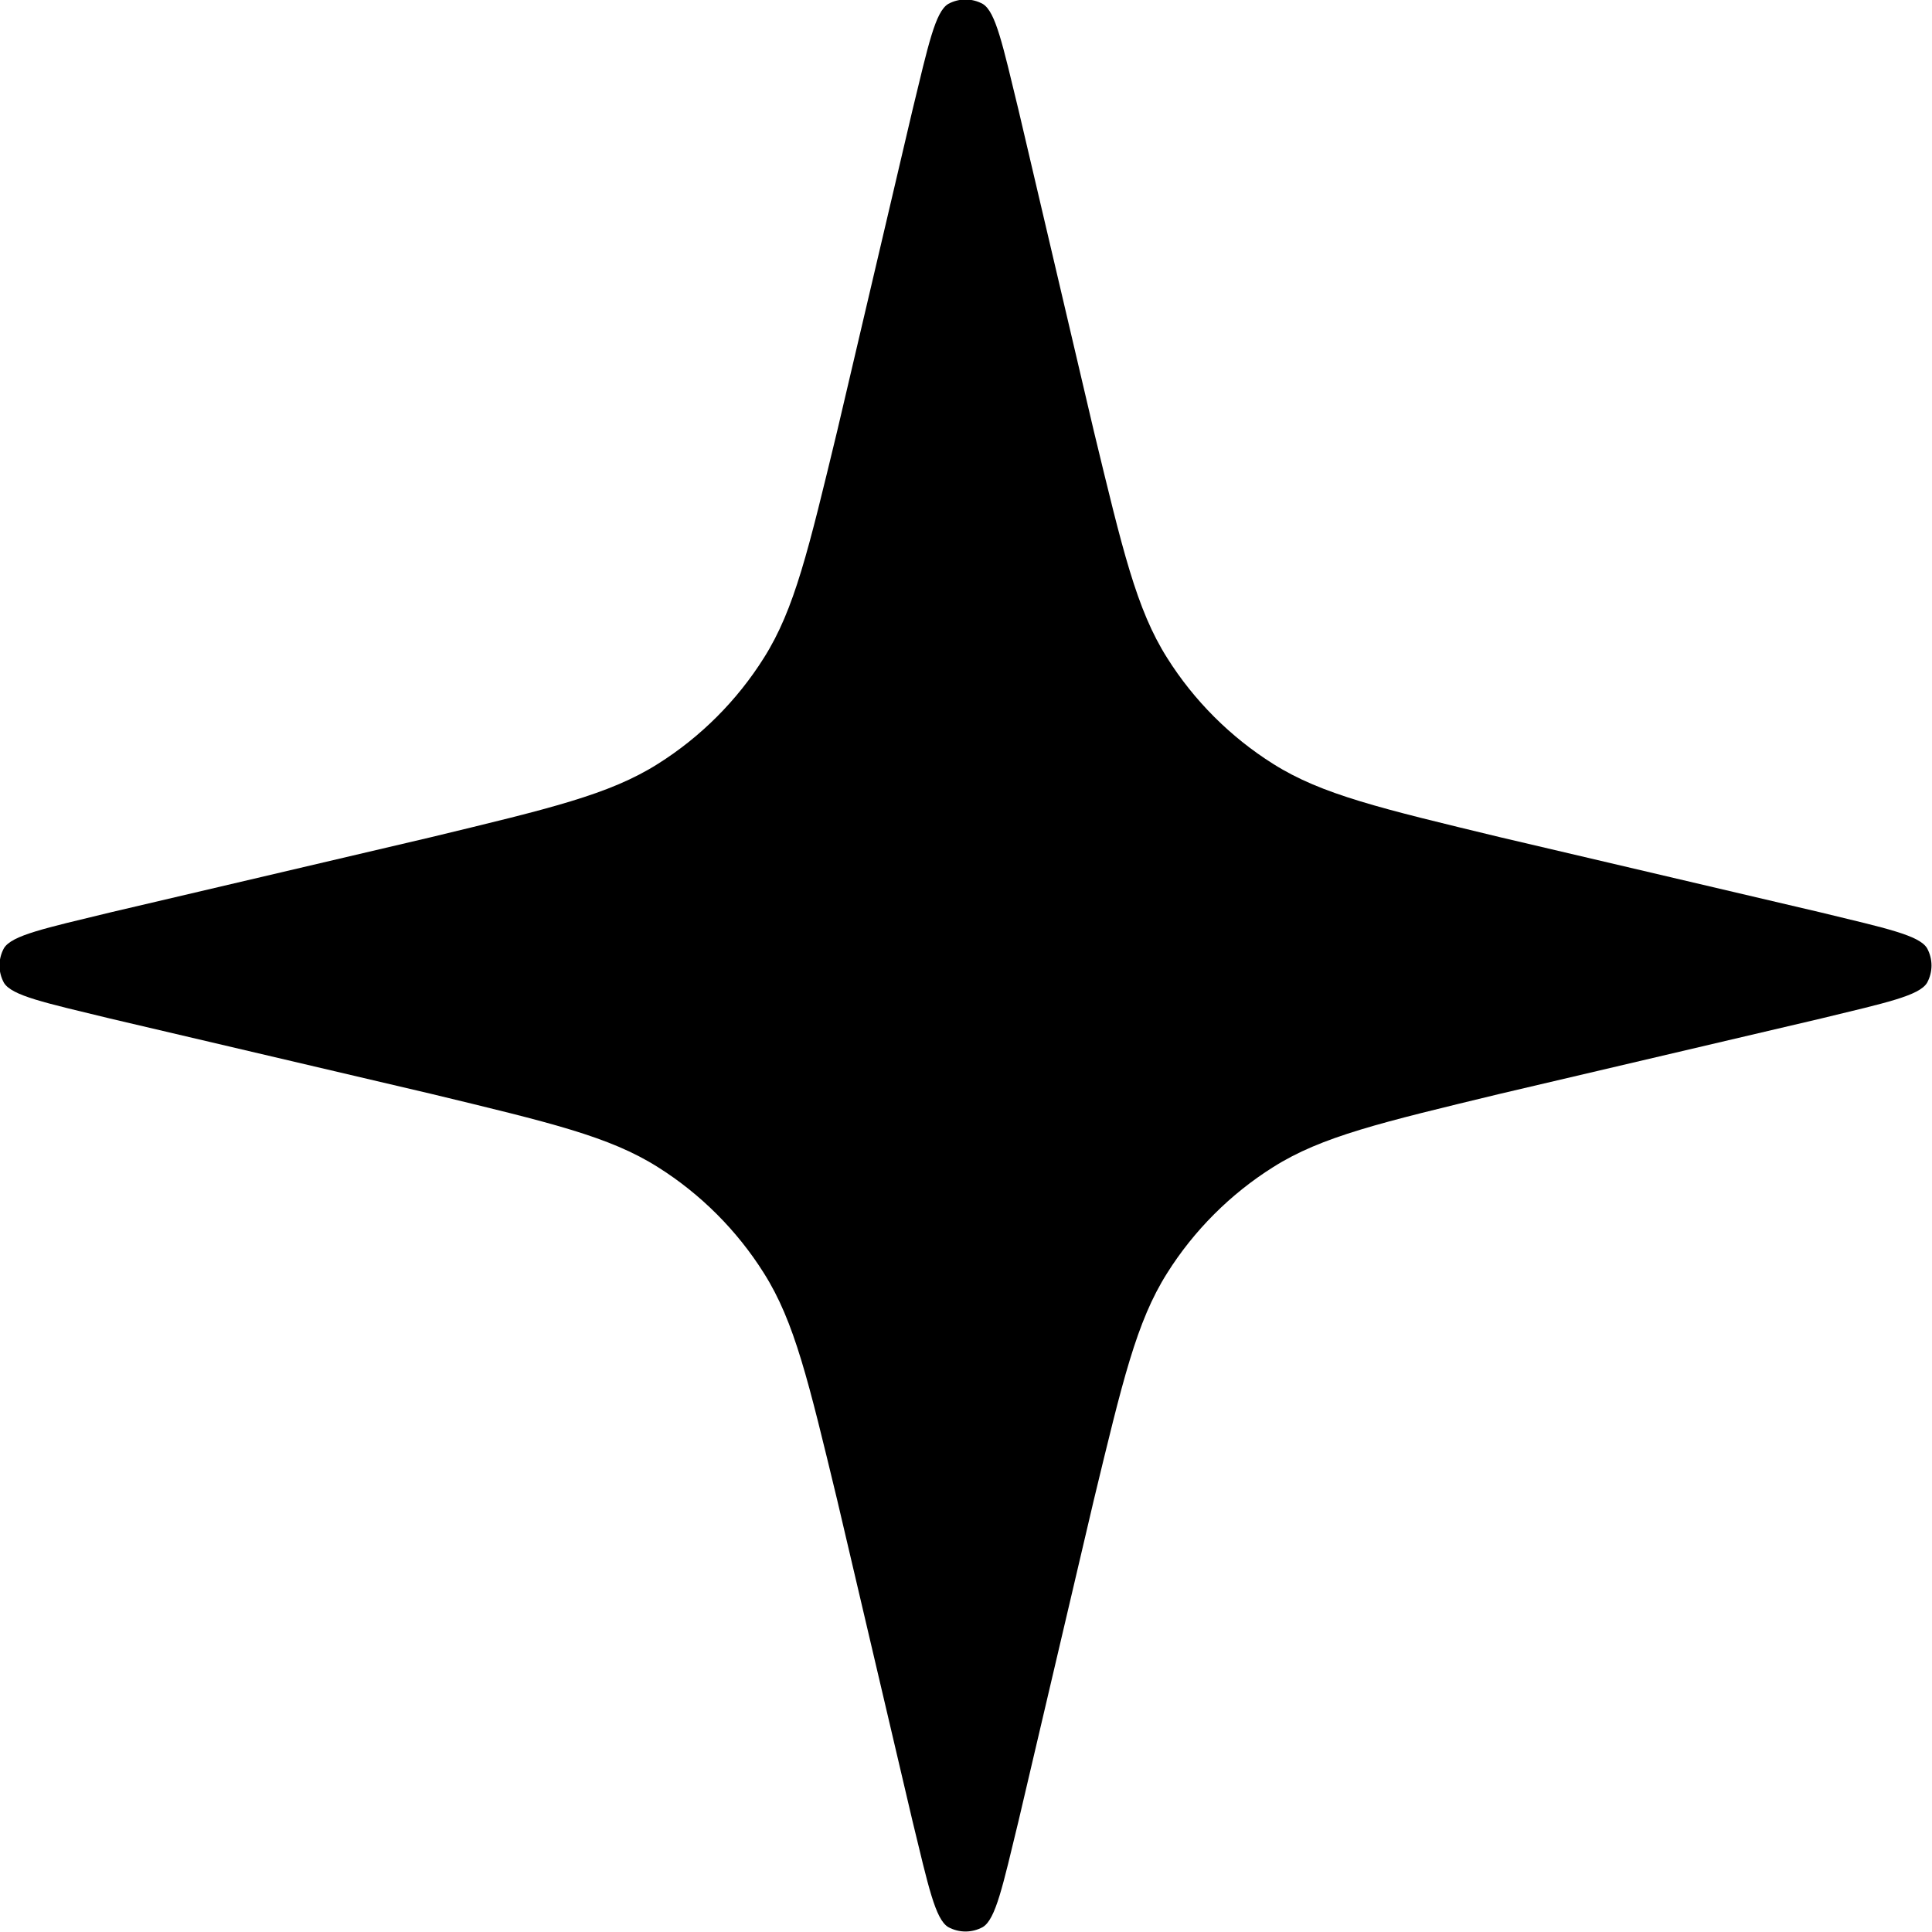 <svg width="19.5" height="19.5" viewBox="0 0 19.5 19.5" fill="none" xmlns="http://www.w3.org/2000/svg" xmlns:xlink="http://www.w3.org/1999/xlink">
	<desc>
			Created with Pixso.
	</desc>
	<defs/>
	<path id="Icon" d="M9.21 1.11C9.37 0.45 9.44 0.12 9.57 0.04C9.68 -0.02 9.81 -0.02 9.92 0.04C10.05 0.12 10.12 0.45 10.28 1.11L11.04 4.35C11.33 5.55 11.47 6.15 11.78 6.64C12.05 7.07 12.42 7.44 12.85 7.71C13.34 8.02 13.94 8.16 15.14 8.45L18.38 9.21C19.04 9.37 19.37 9.44 19.45 9.57C19.51 9.68 19.51 9.81 19.45 9.92C19.37 10.05 19.04 10.12 18.38 10.28L15.14 11.04C13.94 11.33 13.34 11.47 12.85 11.78C12.42 12.05 12.05 12.42 11.78 12.85C11.47 13.34 11.33 13.94 11.04 15.14L10.28 18.38C10.12 19.04 10.05 19.37 9.92 19.45C9.81 19.51 9.68 19.51 9.57 19.45C9.44 19.37 9.37 19.04 9.21 18.38L8.45 15.14C8.16 13.94 8.02 13.34 7.71 12.85C7.44 12.42 7.07 12.05 6.64 11.78C6.15 11.47 5.55 11.33 4.35 11.04L1.11 10.28C0.45 10.12 0.12 10.05 0.04 9.92C-0.02 9.81 -0.02 9.68 0.04 9.57C0.12 9.44 0.45 9.37 1.11 9.21L4.35 8.45C5.55 8.16 6.15 8.02 6.64 7.71C7.07 7.44 7.44 7.07 7.71 6.64C8.02 6.15 8.16 5.55 8.45 4.35L9.21 1.11Z" fill="#000000" fill-opacity="1" fill-rule="nonzero"/>
</svg>
